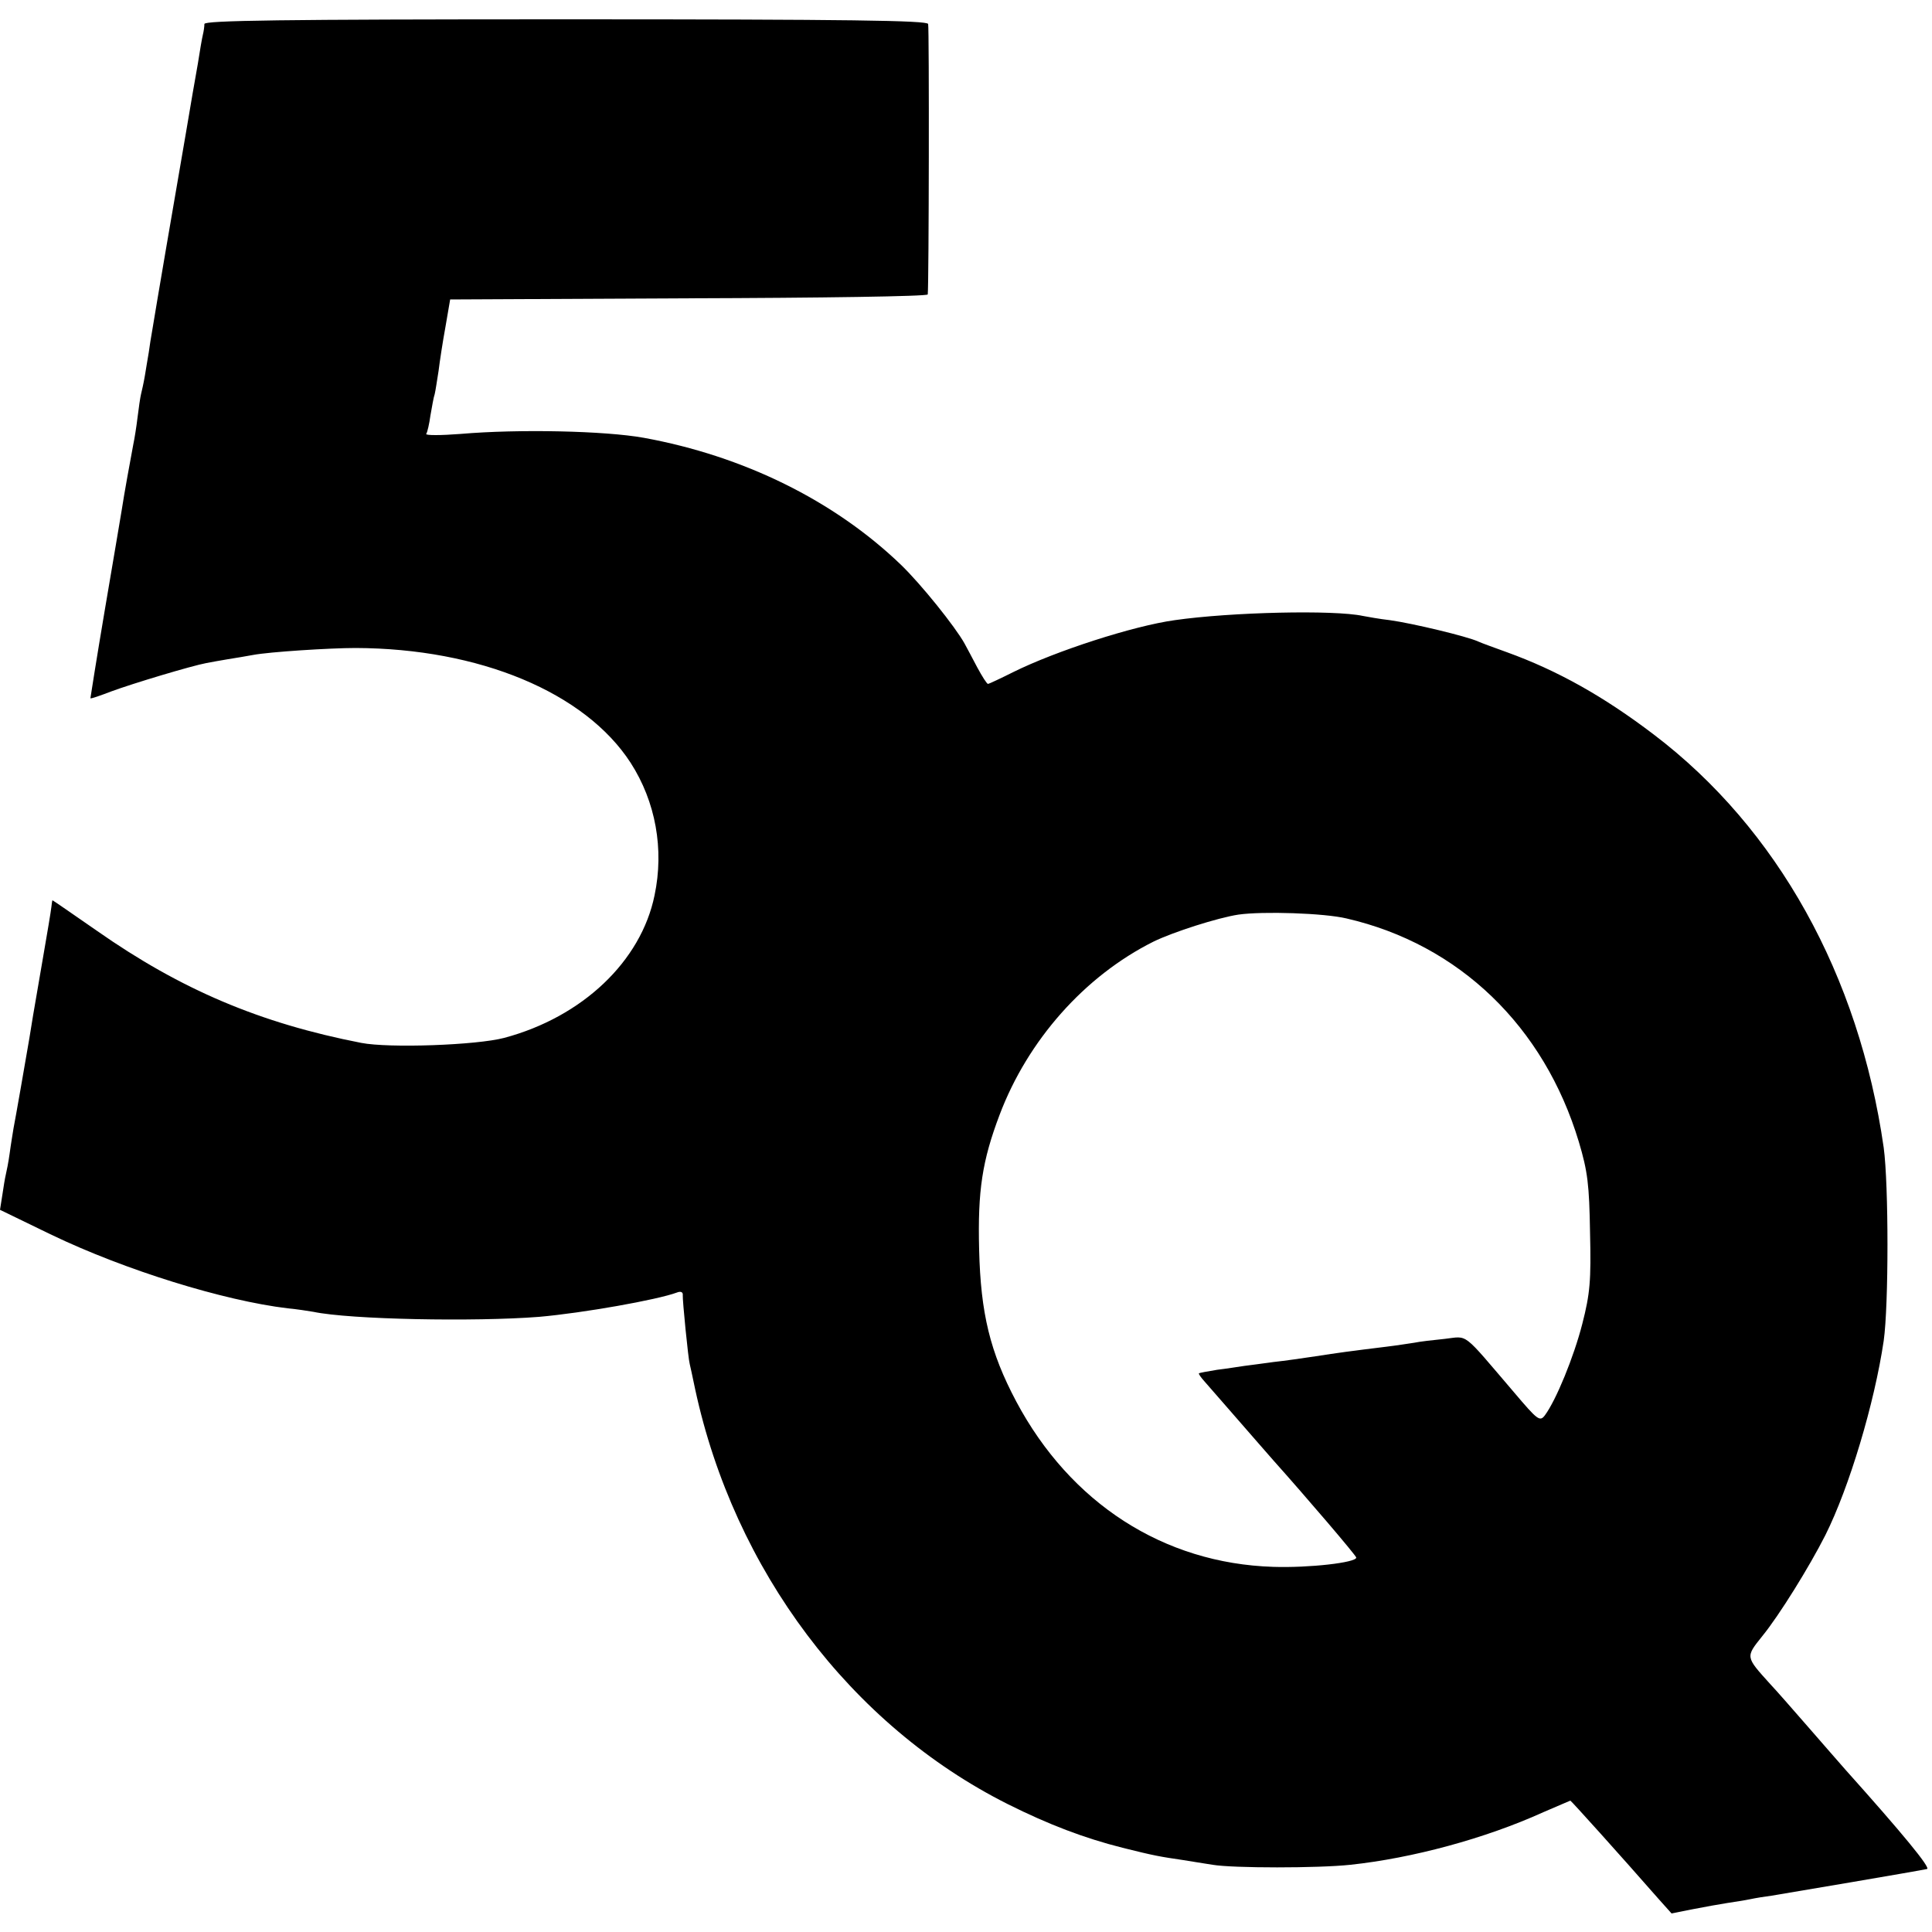 <svg version="1" xmlns="http://www.w3.org/2000/svg" width="666.667" height="666.667" viewBox="0 0 500 500"><path d="M52.9 6.2c0 .7-.2 2-.4 2.8-.2.8-.8 4.2-1.3 7.5-.6 3.3-2 11.4-3.1 18-3 17.3-7.8 45.4-8.7 51-.3 1.6-.7 4.2-.9 5.7-.3 1.6-.7 4.3-1 6-.3 1.8-.8 4-1 4.8-.2.8-.6 3.5-.9 6-.3 2.5-.8 5.6-1.1 7-.7 3.7-2.4 13-3 17-.3 1.9-2.3 13.6-4.4 26-2.1 12.4-3.7 22.6-3.7 22.7.1.2 2.6-.7 5.5-1.8 5.4-2 20.7-6.6 24.5-7.3 1.1-.2 3.7-.7 5.6-1 1.9-.3 4.9-.8 6.5-1.1 4.2-.8 19.9-1.8 26.5-1.8 32.1.1 59.4 11.5 71.2 29.7 6.5 10.1 8.7 22.4 6.2 34.3-3.5 17.1-18.7 31.5-38.9 36.9-7.2 1.9-29.8 2.7-37 1.3-26.2-5.1-46.7-13.8-68.4-29-6.2-4.3-11.4-7.9-11.5-7.9-.1 0-.2.8-.3 1.7-.1 1-1.1 7-2.2 13.3-2.6 15-3 17.5-3.5 20.7C6.7 274 4 289.5 3.5 292c-.2 1.3-.7 4.2-1 6.5-.3 2.2-.8 4.7-1 5.5-.2.8-.6 3.2-.9 5.3l-.6 3.8 13.4 6.5c19 9.1 44.4 17 61.1 19 2.3.2 5.4.7 6.6.9 9.5 2 41.7 2.6 58.4 1.3 11.4-1 30.6-4.4 35.7-6.3 1-.4 1.6-.1 1.5.7-.1 1.1 1.4 16.4 1.8 17.8.1.3.7 3.2 1.4 6.5 10.1 46.9 40.3 87 80.9 107.4 10.6 5.3 19.8 8.8 29.7 11.3 8.4 2.1 9.7 2.3 15.8 3.2 2 .3 5.4.9 7.5 1.2 5.3.9 27.4.9 35.7 0 16-1.7 34.9-6.8 49.9-13.6 3.8-1.6 6.9-3 7-3 .2 0 12.9 14.1 22.8 25.4l3.4 3.8 5.5-1.1c3-.6 7-1.3 8.9-1.6 1.9-.3 4.6-.7 6-1 1.4-.3 3.9-.7 5.5-.9 3.7-.6 38.5-6.5 40.2-6.9 1.1-.2-6.5-9.4-21.1-25.7-1.7-1.9-6-6.9-9.6-11-3.6-4.1-8-9.2-9.9-11.2-6.4-7.1-6.4-6.9-2-12.4 4.4-5.4 12.2-18 16.3-26.1 6.2-12.4 12.7-34.1 15.1-50.3 1.3-9.2 1.3-40.4 0-50-6.4-44.6-27.5-82.6-59.5-106.9-13-9.9-25-16.6-38-21.3-3-1.1-6.4-2.3-7.5-2.8-2.8-1.3-17-4.7-22.8-5.5-2.7-.3-5.9-.9-7-1.1-7.4-1.6-34.1-1-48.7 1.1-10.8 1.5-30.8 8-41.7 13.4-3.4 1.7-6.4 3.1-6.6 3.1-.3 0-1.5-1.9-2.8-4.3-1.2-2.3-2.7-5.1-3.3-6.2-2.4-4.3-11.2-15.3-16.5-20.4-17.3-16.6-40.7-28.1-66.5-32.8-10-1.8-32.3-2.3-47.4-1-5.2.4-9.1.4-8.9 0 .3-.4.8-2.6 1.1-4.8.4-2.2.8-4.7 1.1-5.5.2-.8.6-3.5 1-6 .3-2.5 1.1-7.7 1.8-11.5l1.2-7 61.8-.3c33.9-.1 61.7-.5 61.8-1 .3-2.6.4-68.9.1-70-.3-.9-20-1.2-93.8-1.2-74 0-93.4.3-93.5 1.2zm295.6 231.5c29.1 6.7 51.1 27.9 60.1 57.8 2.3 7.7 2.7 11.1 2.9 23.5.3 12.4 0 15.8-2 23.6-2.2 8.6-6.8 19.8-9.7 23.7-1.3 1.7-1.9 1.2-8-6-13.6-15.9-11.7-14.5-17.9-13.8-3 .3-6.5.7-7.9 1-1.4.2-4.5.7-7 1-9.8 1.2-12.7 1.6-18.5 2.5-3.3.5-8.2 1.2-11 1.5-2.7.4-6.1.8-7.5 1-1.4.2-4.5.7-7 1-2.5.4-4.6.8-4.7.9-.2.1.5 1.1 1.5 2.2.9 1 4.6 5.3 8.2 9.4 3.6 4.1 7.9 9.1 9.6 11 8.4 9.4 21.4 24.6 21.4 25.1 0 1.3-12.2 2.7-21.5 2.4-28.4-.9-52.5-16.5-66.5-42.8-6.8-12.8-9.2-22.9-9.6-39.2-.4-15.4.8-23.1 5.3-35 7.3-19.3 22-35.9 39.8-44.8 5.1-2.5 16.7-6.2 22-7 6.3-.9 22.2-.4 28 1z"/></svg>